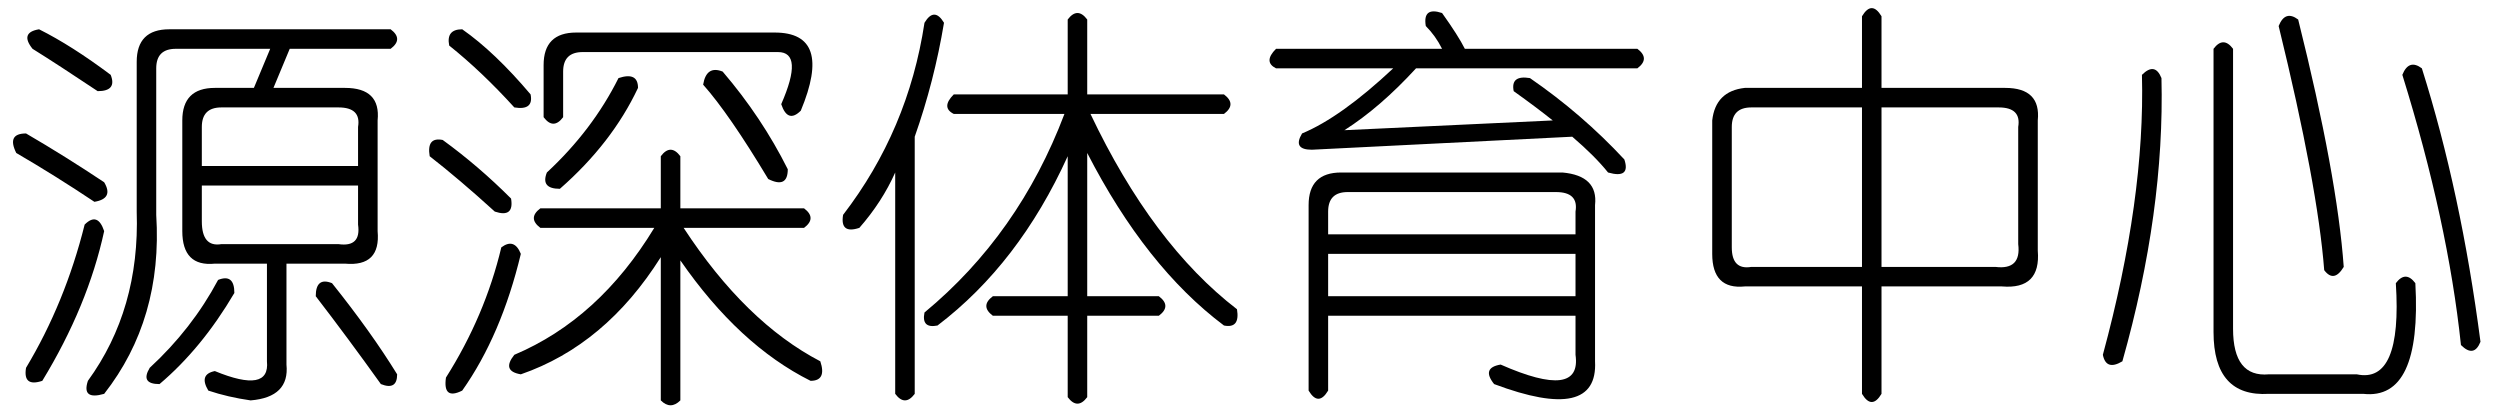 <?xml version='1.0' encoding='UTF-8'?>
<!-- This file was generated by dvisvgm 2.3.5 -->
<svg height='10.5pt' version='1.1' viewBox='-72 -72 63 10.5' width='63pt' xmlns='http://www.w3.org/2000/svg' xmlns:xlink='http://www.w3.org/1999/xlink'>
<defs>
<path d='M5.414 -8.203V-6.398H8.531Q9.434 -6.398 9.352 -5.578V-2.297Q9.434 -1.312 8.449 -1.395H5.414V1.312Q5.168 1.723 4.922 1.312V-1.395H1.969Q1.148 -1.312 1.148 -2.215V-5.578Q1.23 -6.316 1.969 -6.398H4.922V-8.203Q5.168 -8.613 5.414 -8.203ZM4.922 -5.906H2.133Q1.641 -5.906 1.641 -5.414V-2.379Q1.641 -1.805 2.133 -1.887H4.922V-5.906ZM8.367 -5.906H5.414V-1.887H8.285Q8.941 -1.805 8.859 -2.461V-5.414Q8.941 -5.906 8.367 -5.906Z' id='g0-860'/>
<path d='M2.297 -8.039Q2.543 -8.449 2.789 -8.039Q2.543 -6.562 2.051 -5.168V1.312Q1.805 1.641 1.559 1.312V-4.266Q1.23 -3.527 0.656 -2.871Q0.164 -2.707 0.246 -3.199Q1.887 -5.332 2.297 -8.039ZM5.906 -8.121Q6.152 -8.449 6.398 -8.121V-6.234H9.844Q10.172 -5.988 9.844 -5.742H6.48Q8.039 -2.461 10.172 -0.82Q10.254 -0.328 9.844 -0.41Q7.875 -1.887 6.398 -4.758V-1.148H8.203Q8.531 -0.902 8.203 -0.656H6.398V1.395Q6.152 1.723 5.906 1.395V-0.656H4.02Q3.691 -0.902 4.02 -1.148H5.906V-4.676Q4.676 -1.969 2.625 -0.41Q2.215 -0.328 2.297 -0.738Q4.676 -2.707 5.824 -5.742H3.035Q2.707 -5.906 3.035 -6.234H5.906V-8.121Z' id='g0-1154'/>
<path d='M5.414 -8.121Q6.398 -4.184 6.562 -1.887Q6.316 -1.477 6.07 -1.805Q5.906 -3.937 4.922 -7.957Q5.086 -8.367 5.414 -8.121ZM3.773 -7.383V-0.328Q3.773 0.902 4.676 0.82H6.891Q8.039 1.066 7.875 -1.477Q8.121 -1.805 8.367 -1.477Q8.531 1.477 7.055 1.312H4.676Q3.281 1.395 3.281 -0.246V-7.383Q3.527 -7.711 3.773 -7.383ZM1.969 -6.645Q2.051 -3.281 0.984 0.492Q0.574 0.738 0.492 0.328Q1.559 -3.609 1.477 -6.727Q1.805 -7.055 1.969 -6.645ZM8.531 -6.891Q9.516 -3.773 10.008 0Q9.844 0.41 9.516 0.082Q9.187 -3.035 8.039 -6.727Q8.203 -7.137 8.531 -6.891Z' id='g0-5362'/>
<path d='M3.199 -6.973Q3.199 -7.793 4.02 -7.793H9.023Q10.5 -7.793 9.68 -5.824Q9.352 -5.496 9.187 -5.988Q9.762 -7.301 9.105 -7.301H4.184Q3.691 -7.301 3.691 -6.809V-5.66Q3.445 -5.332 3.199 -5.66V-6.973ZM6.152 -4.676Q6.398 -5.004 6.645 -4.676V-3.363H9.762Q10.09 -3.117 9.762 -2.871H6.727Q8.285 -0.492 10.172 0.492Q10.336 0.984 9.926 0.984Q8.121 0.082 6.645 -2.051V1.477Q6.398 1.723 6.152 1.477V-2.133Q4.758 0.082 2.625 0.82Q2.133 0.738 2.461 0.328Q4.594 -0.574 5.988 -2.871H3.117Q2.789 -3.117 3.117 -3.363H6.152V-4.676ZM5.086 -6.645Q5.578 -6.809 5.578 -6.398Q4.922 -5.004 3.609 -3.855Q3.117 -3.855 3.281 -4.266Q4.43 -5.332 5.086 -6.645ZM7.219 -6.48Q7.301 -6.973 7.711 -6.809Q8.695 -5.66 9.352 -4.348Q9.352 -3.855 8.859 -4.102Q7.875 -5.742 7.219 -6.48ZM1.148 -7.875Q1.969 -7.301 2.871 -6.234Q2.953 -5.824 2.461 -5.906Q1.641 -6.809 0.82 -7.465Q0.738 -7.875 1.148 -7.875ZM0.656 -5.086Q1.559 -4.43 2.379 -3.609Q2.461 -3.117 1.969 -3.281Q1.066 -4.102 0.328 -4.676Q0.246 -5.168 0.656 -5.086ZM2.625 -2.215Q2.133 -0.164 1.148 1.23Q0.656 1.477 0.738 0.902Q1.723 -0.656 2.133 -2.379Q2.461 -2.625 2.625 -2.215Z' id='g0-8992'/>
<path d='M0.984 -7.875Q1.805 -7.465 2.789 -6.727Q2.953 -6.316 2.461 -6.316Q1.477 -6.973 0.82 -7.383Q0.492 -7.793 0.984 -7.875ZM4.266 -7.875H9.844Q10.172 -7.629 9.844 -7.383H7.301L6.891 -6.398H8.695Q9.598 -6.398 9.516 -5.578V-2.789Q9.598 -1.887 8.695 -1.969H7.219V0.574Q7.301 1.395 6.316 1.477Q5.742 1.395 5.25 1.23Q5.004 0.82 5.414 0.738Q6.809 1.312 6.727 0.492V-1.969H5.414Q4.594 -1.887 4.594 -2.789V-5.578Q4.594 -6.398 5.414 -6.398H6.398L6.809 -7.383H4.43Q3.937 -7.383 3.937 -6.891V-3.199Q4.102 -0.574 2.625 1.312Q2.051 1.477 2.215 0.984Q3.527 -0.82 3.445 -3.281V-7.055Q3.445 -7.875 4.266 -7.875ZM8.531 -5.906H5.578Q5.086 -5.906 5.086 -5.414V-4.43H9.023V-5.414Q9.105 -5.906 8.531 -5.906ZM0.656 -5.25Q1.641 -4.676 2.625 -4.02Q2.871 -3.609 2.379 -3.527Q1.395 -4.184 0.41 -4.758Q0.164 -5.25 0.656 -5.25ZM9.023 -3.937H5.086V-3.035Q5.086 -2.379 5.578 -2.461H8.531Q9.105 -2.379 9.023 -2.953V-3.937ZM2.133 -2.953Q2.461 -3.281 2.625 -2.789Q2.215 -0.902 1.066 0.984Q0.574 1.148 0.656 0.656Q1.641 -0.984 2.133 -2.953ZM5.496 -1.559Q5.906 -1.723 5.906 -1.23Q5.086 0.164 4.02 1.066Q3.527 1.066 3.773 0.656Q4.84 -0.328 5.496 -1.559ZM8.367 -1.477Q9.352 -0.246 10.008 0.82Q10.008 1.23 9.598 1.066Q8.777 -0.082 7.957 -1.148Q7.957 -1.641 8.367 -1.477Z' id='g0-9151'/>
<path d='M4.43 -7.957Q4.348 -8.449 4.84 -8.285Q5.25 -7.711 5.414 -7.383H9.762Q10.09 -7.137 9.762 -6.891H4.184Q3.281 -5.906 2.379 -5.332L7.629 -5.578Q7.219 -5.906 6.645 -6.316Q6.562 -6.727 7.055 -6.645Q8.367 -5.742 9.434 -4.594Q9.598 -4.102 9.023 -4.266Q8.695 -4.676 8.121 -5.168L1.559 -4.84Q1.066 -4.84 1.312 -5.25Q2.297 -5.66 3.609 -6.891H0.656Q0.328 -7.055 0.656 -7.383H4.84Q4.676 -7.711 4.43 -7.957ZM2.297 -4.266H7.875Q8.777 -4.184 8.695 -3.445V0.492Q8.777 2.051 6.152 1.066Q5.824 0.656 6.316 0.574Q8.367 1.477 8.203 0.328V-0.656H1.969V1.23Q1.723 1.641 1.477 1.23V-3.445Q1.477 -4.266 2.297 -4.266ZM7.711 -3.773H2.461Q1.969 -3.773 1.969 -3.281V-2.707H8.203V-3.281Q8.285 -3.773 7.711 -3.773ZM8.203 -2.215H1.969V-1.148H8.203V-2.215Z' id='g0-13793'/>
</defs>
<g id='page1'>
<use x='-72' xlink:href='#g0-9151' y='-63.387'/>
<use x='-61.5' xlink:href='#g0-8992' y='-63.387'/>
<use x='-51' xlink:href='#g0-1154' y='-63.387'/>
<use x='-40.5' xlink:href='#g0-13793' y='-63.387'/>
<use x='-30' xlink:href='#g0-860' y='-63.387'/>
<use x='-19.5' xlink:href='#g0-5362' y='-63.387'/>
</g>
</svg>